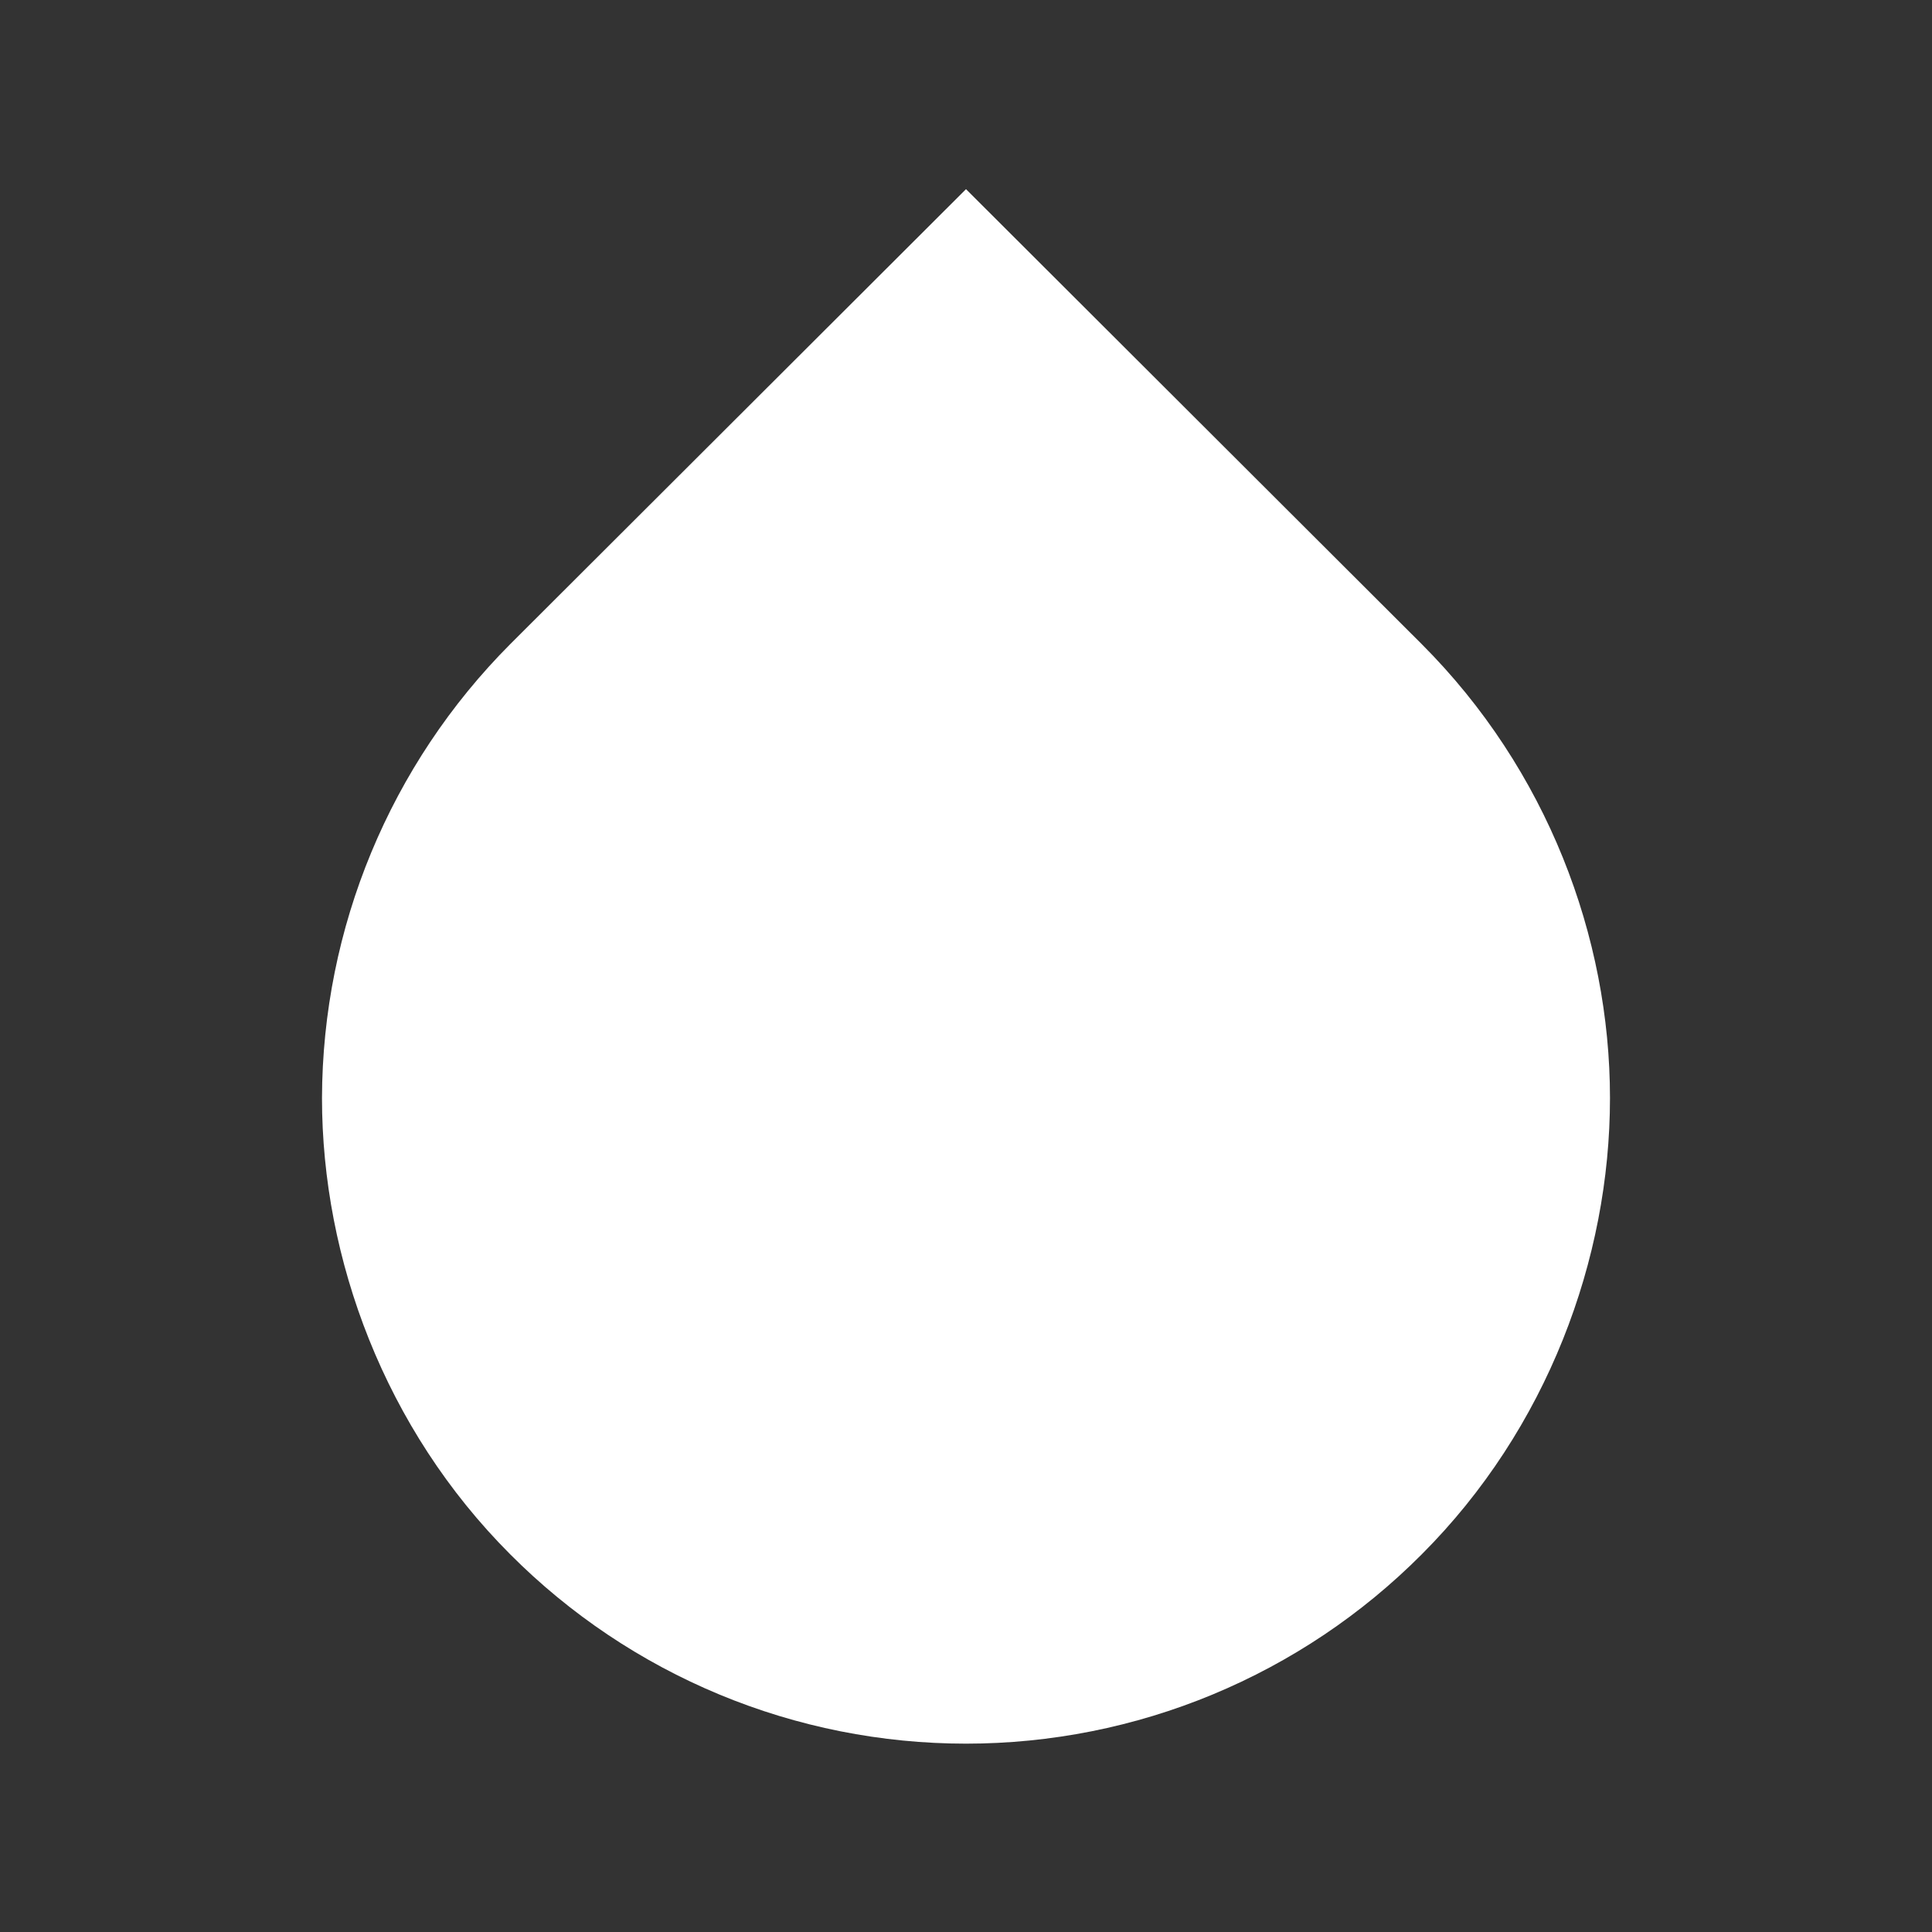 <svg width="80" height="80" viewBox="0 0 80 80" fill="none" xmlns="http://www.w3.org/2000/svg">
<rect x="0" y="0" width="80" height="80" fill="#333333" stroke="none"/>
<path d="M58.866 26.667L40 7.833L21.133 26.667C16.156 31.66 13.352 38.417 13.333 45.467C13.333 52.133 15.933 59.167 21.133 64.367C23.607 66.85 26.548 68.82 29.785 70.165C33.023 71.51 36.494 72.201 40 72.201C43.505 72.201 46.977 71.51 50.214 70.165C53.452 68.82 56.392 66.85 58.866 64.367C64.066 59.167 66.666 52.133 66.666 45.467C66.666 38.8 64.066 31.867 58.866 26.667Z" fill="#fff"/>
</svg>
